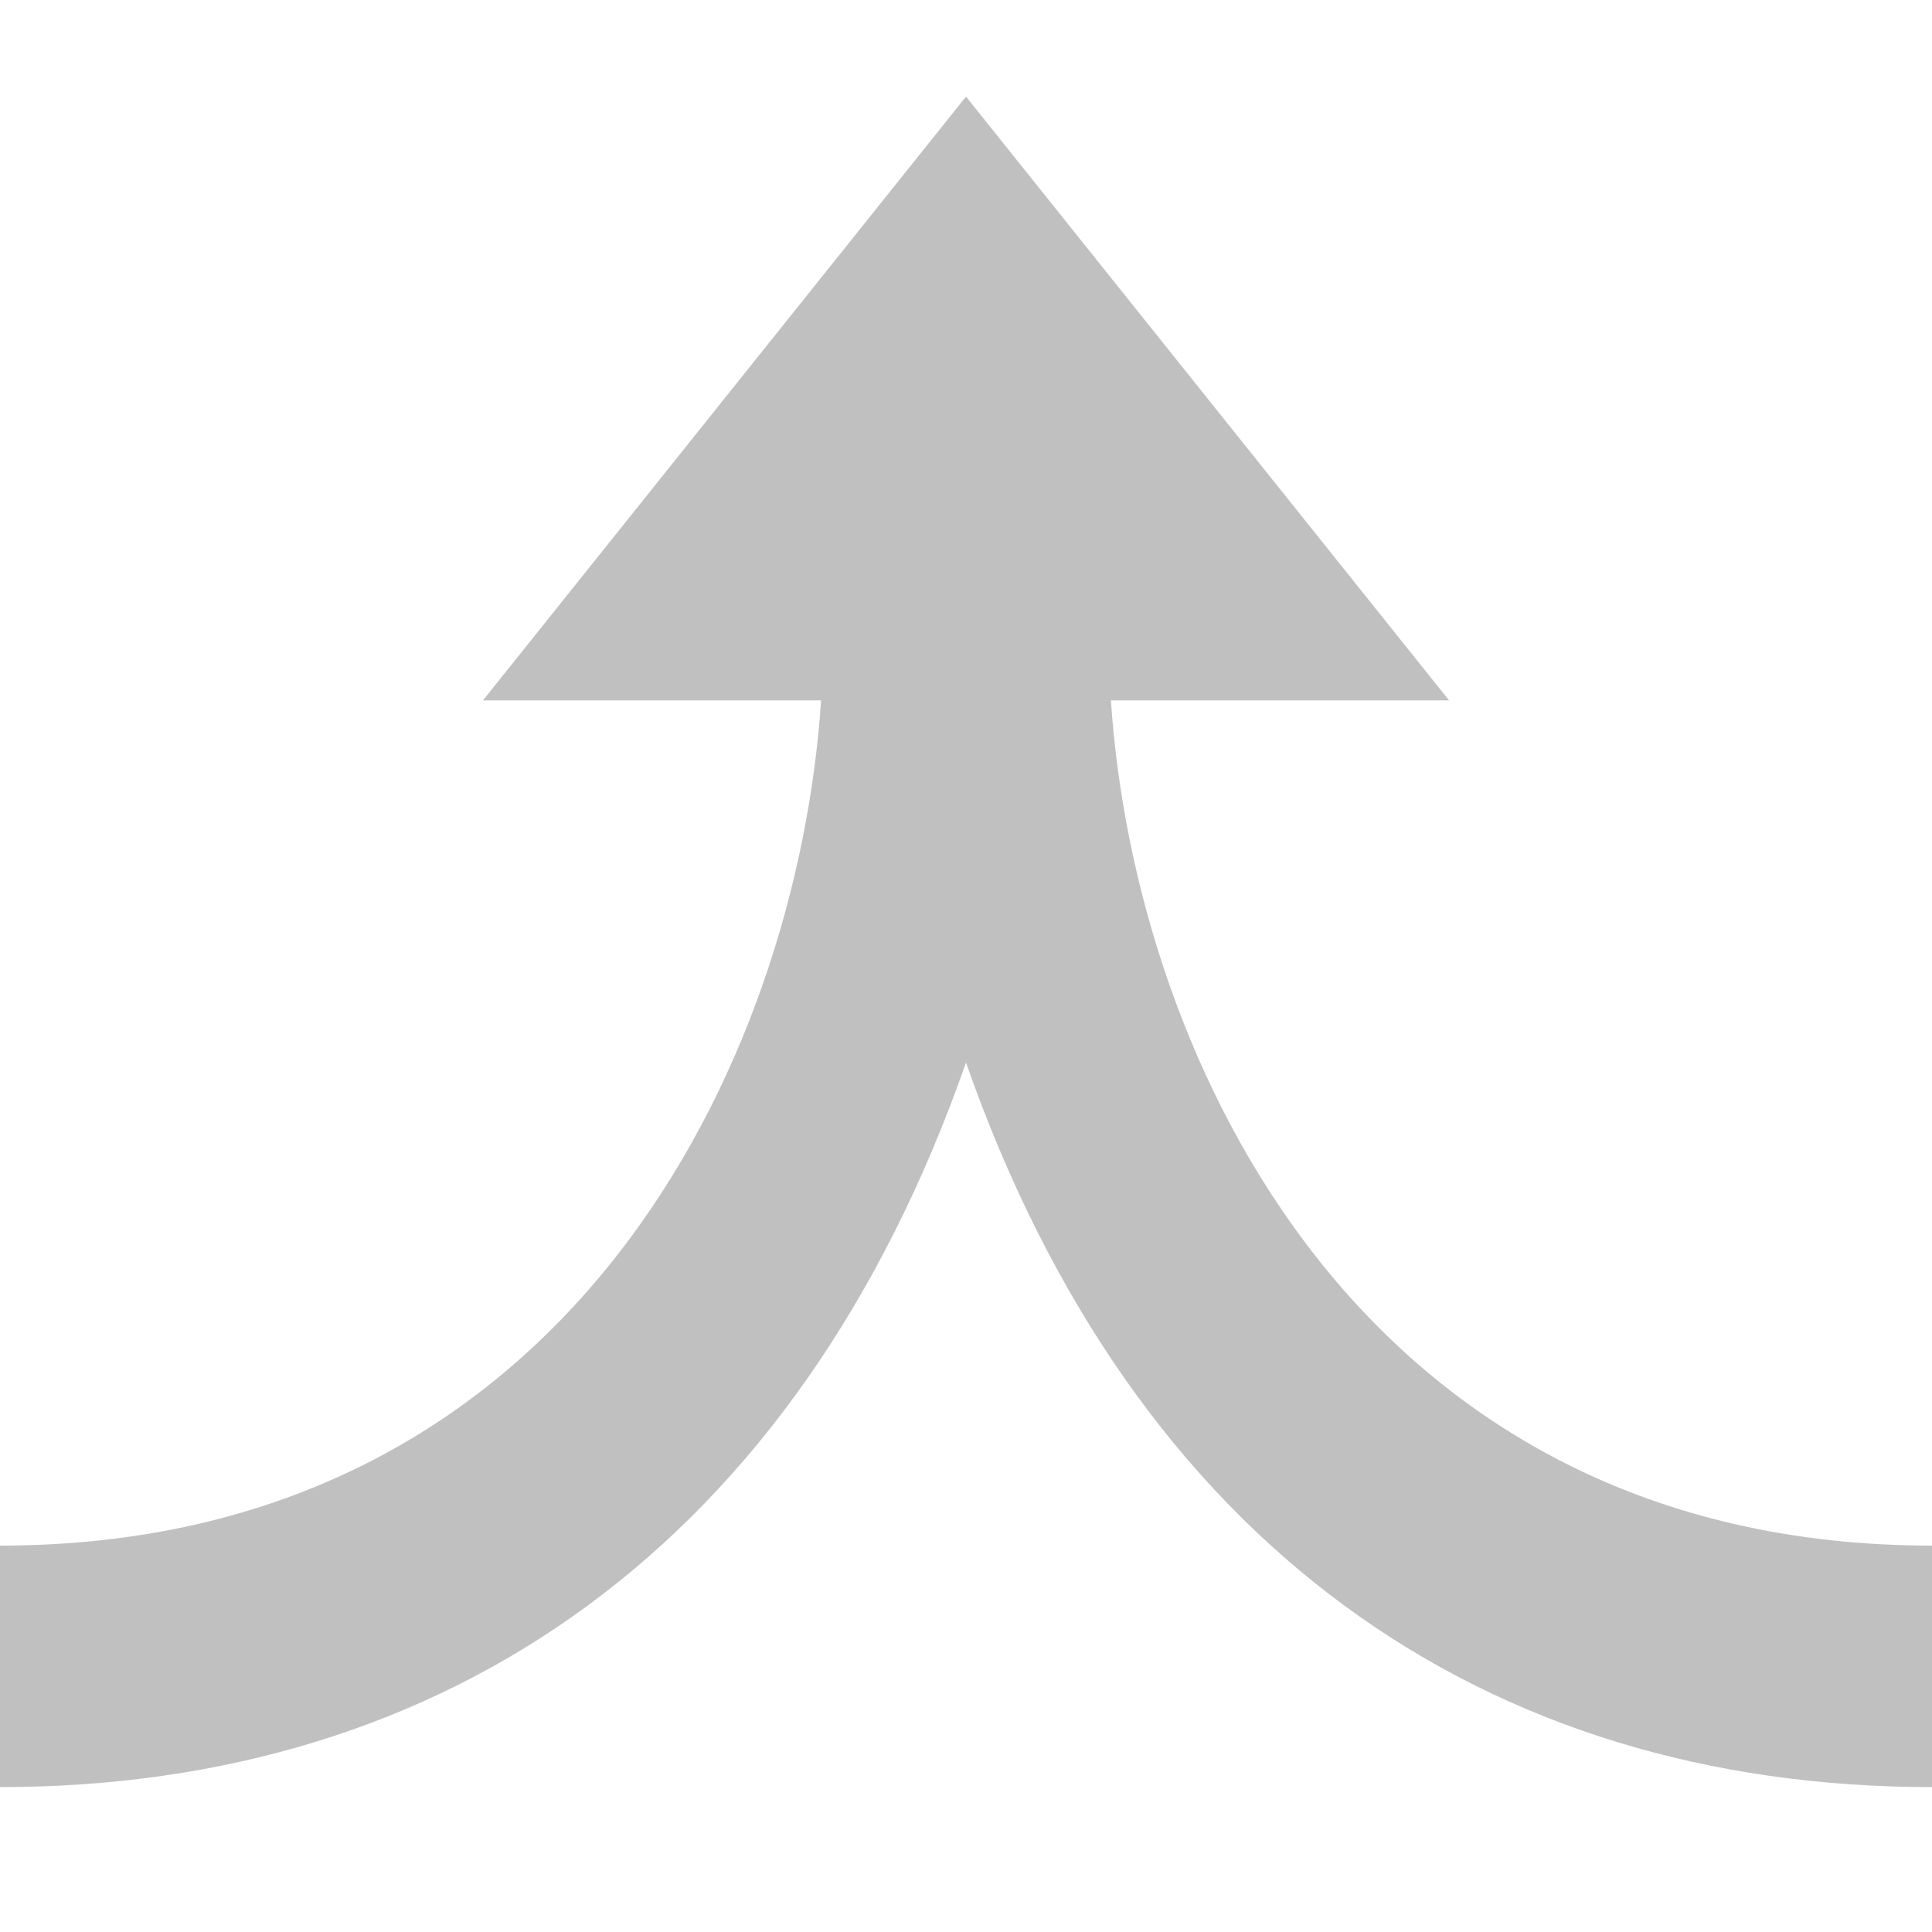 <svg width="20" height="20" viewBox="0 0 20 20" fill="none" xmlns="http://www.w3.org/2000/svg">
<path fill-rule="evenodd" clip-rule="evenodd" d="M11.5 7.25H15L10 1L5 7.25H8.5C8.25 11 5.875 16 0 16V18.5C4.625 18.5 8.25 16 10 11C11.75 16 15.375 18.5 20 18.5V16C14.125 16 11.75 11 11.5 7.25Z" fill="#C0C0C0"/>
</svg>
